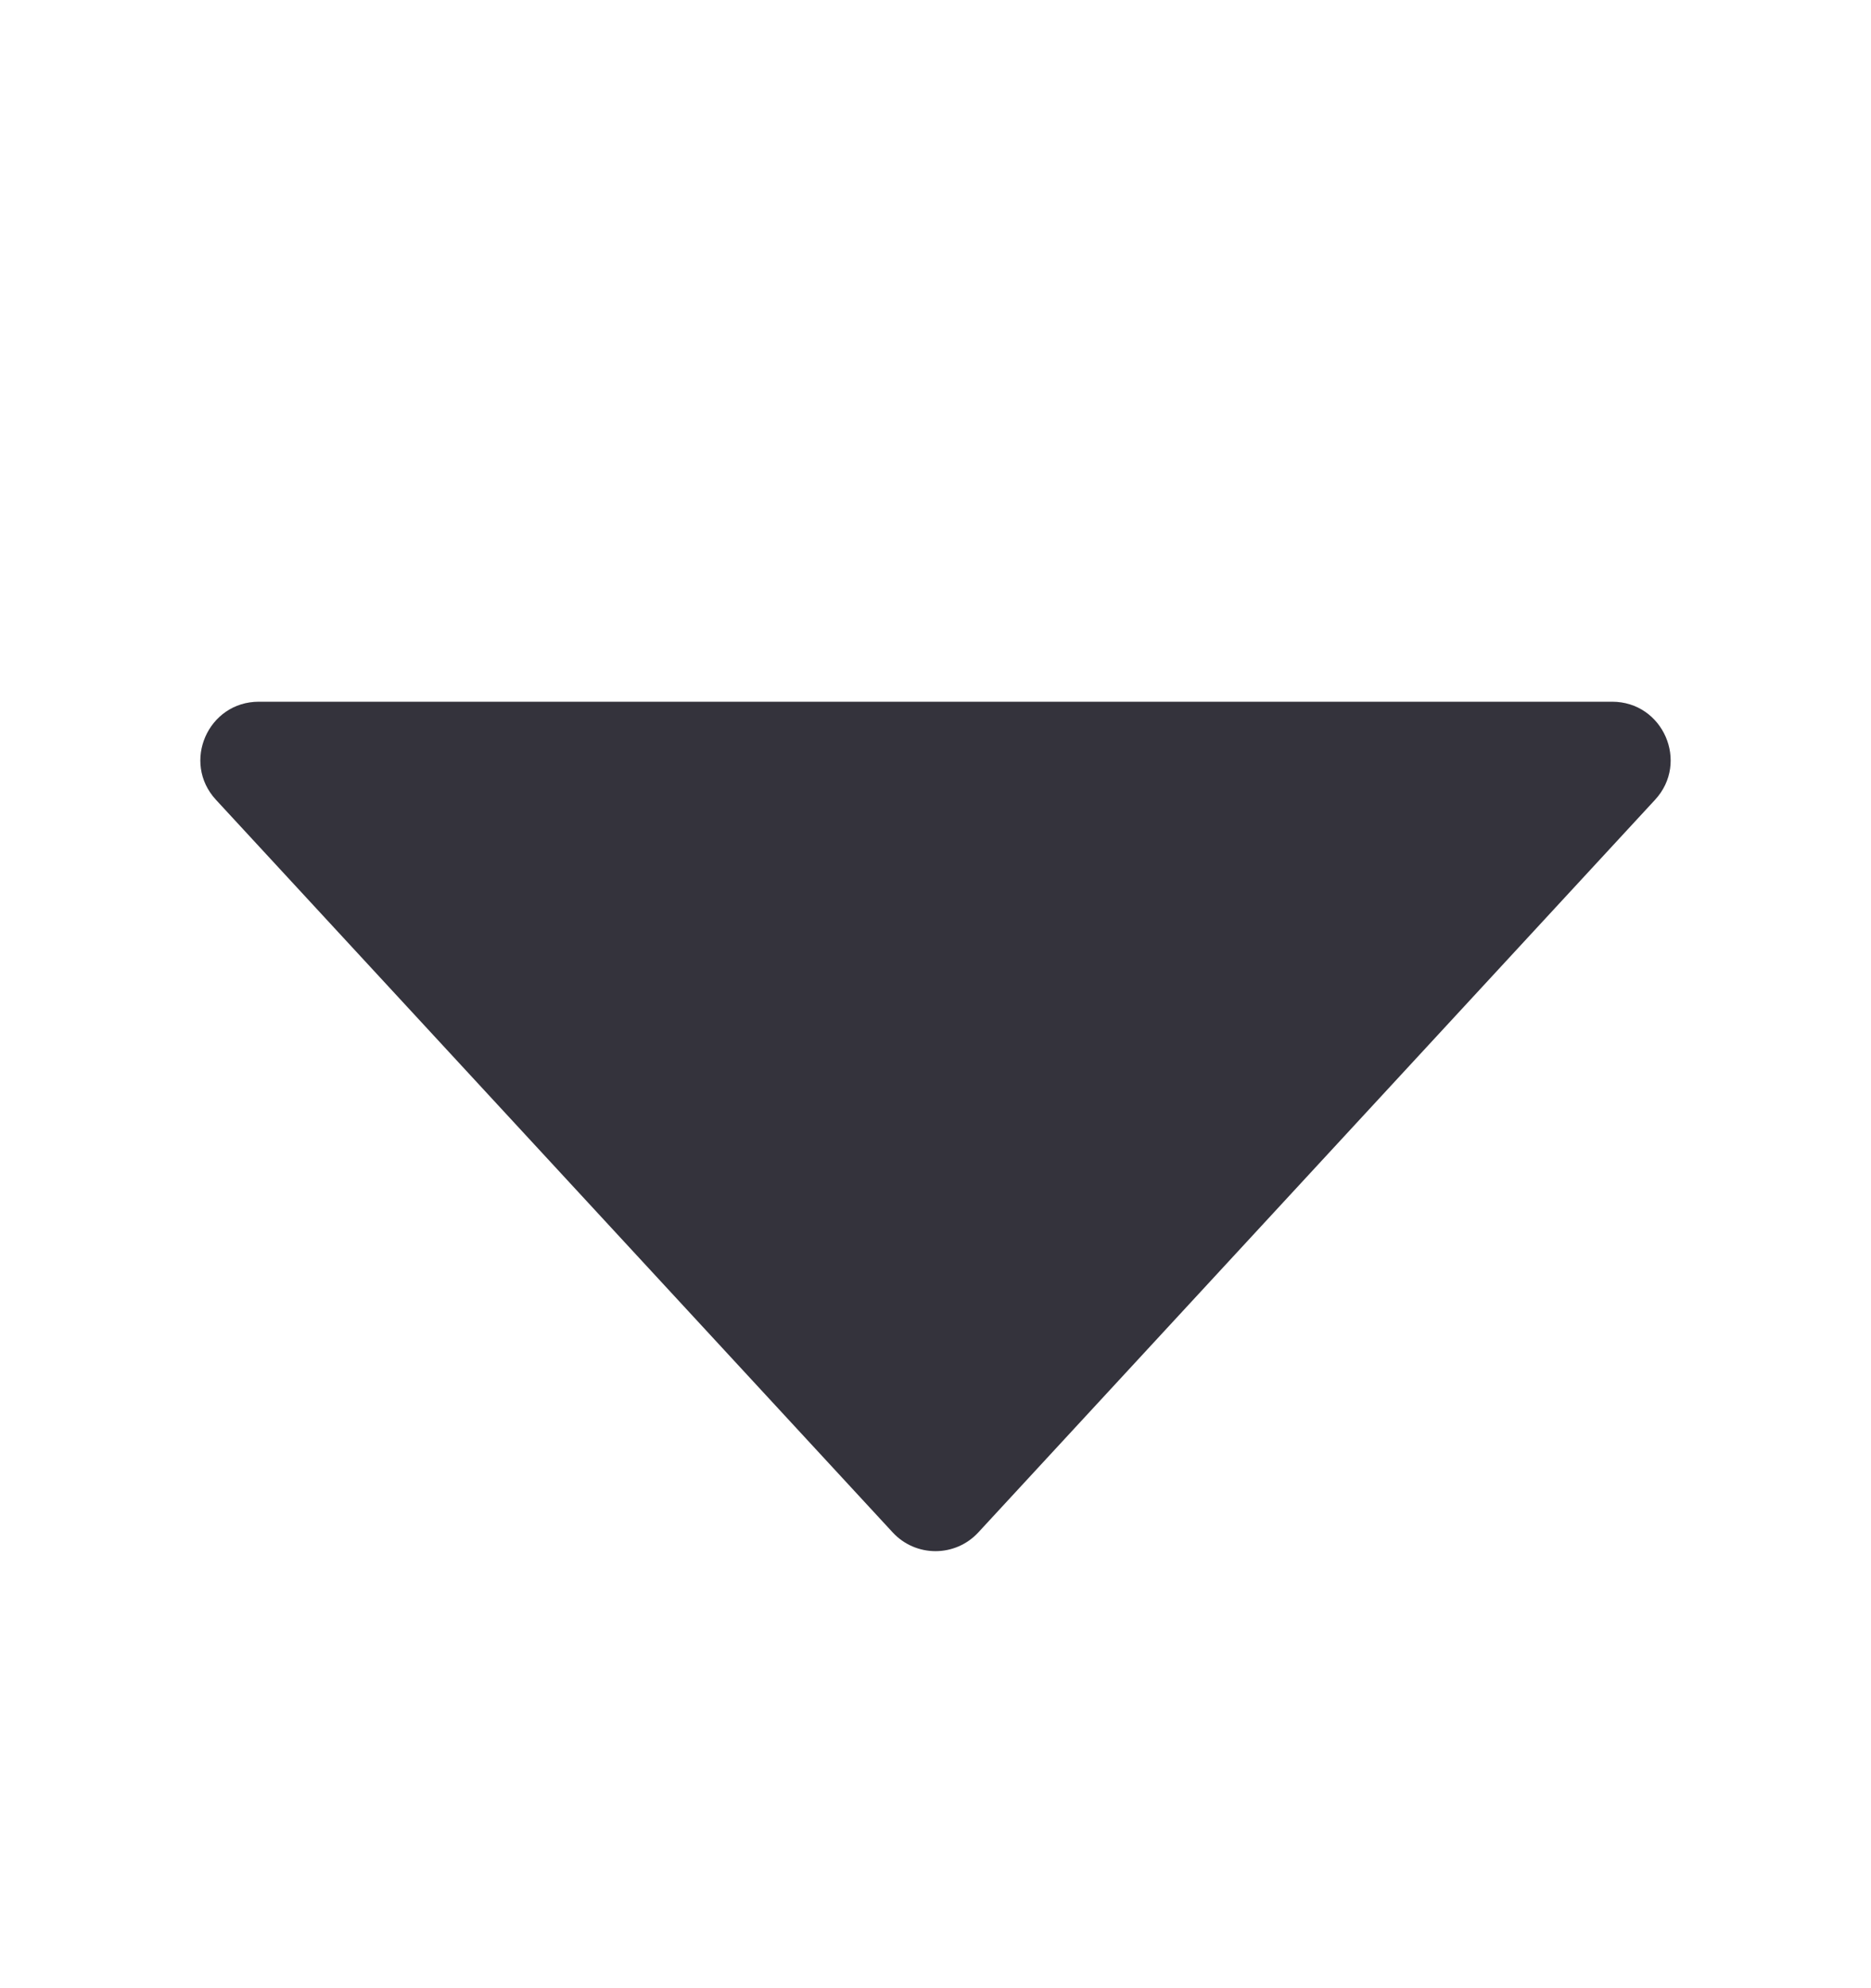 <svg width="16" height="17" viewBox="0 0 16 17" fill="none" xmlns="http://www.w3.org/2000/svg">
<path d="M7.633 13.102C7.831 13.317 8.169 13.317 8.367 13.102L14.153 6.839C14.449 6.519 14.222 6 13.786 6H2.214C1.778 6 1.551 6.519 1.847 6.839L7.633 13.102Z" fill="#34333C"/>
</svg>
